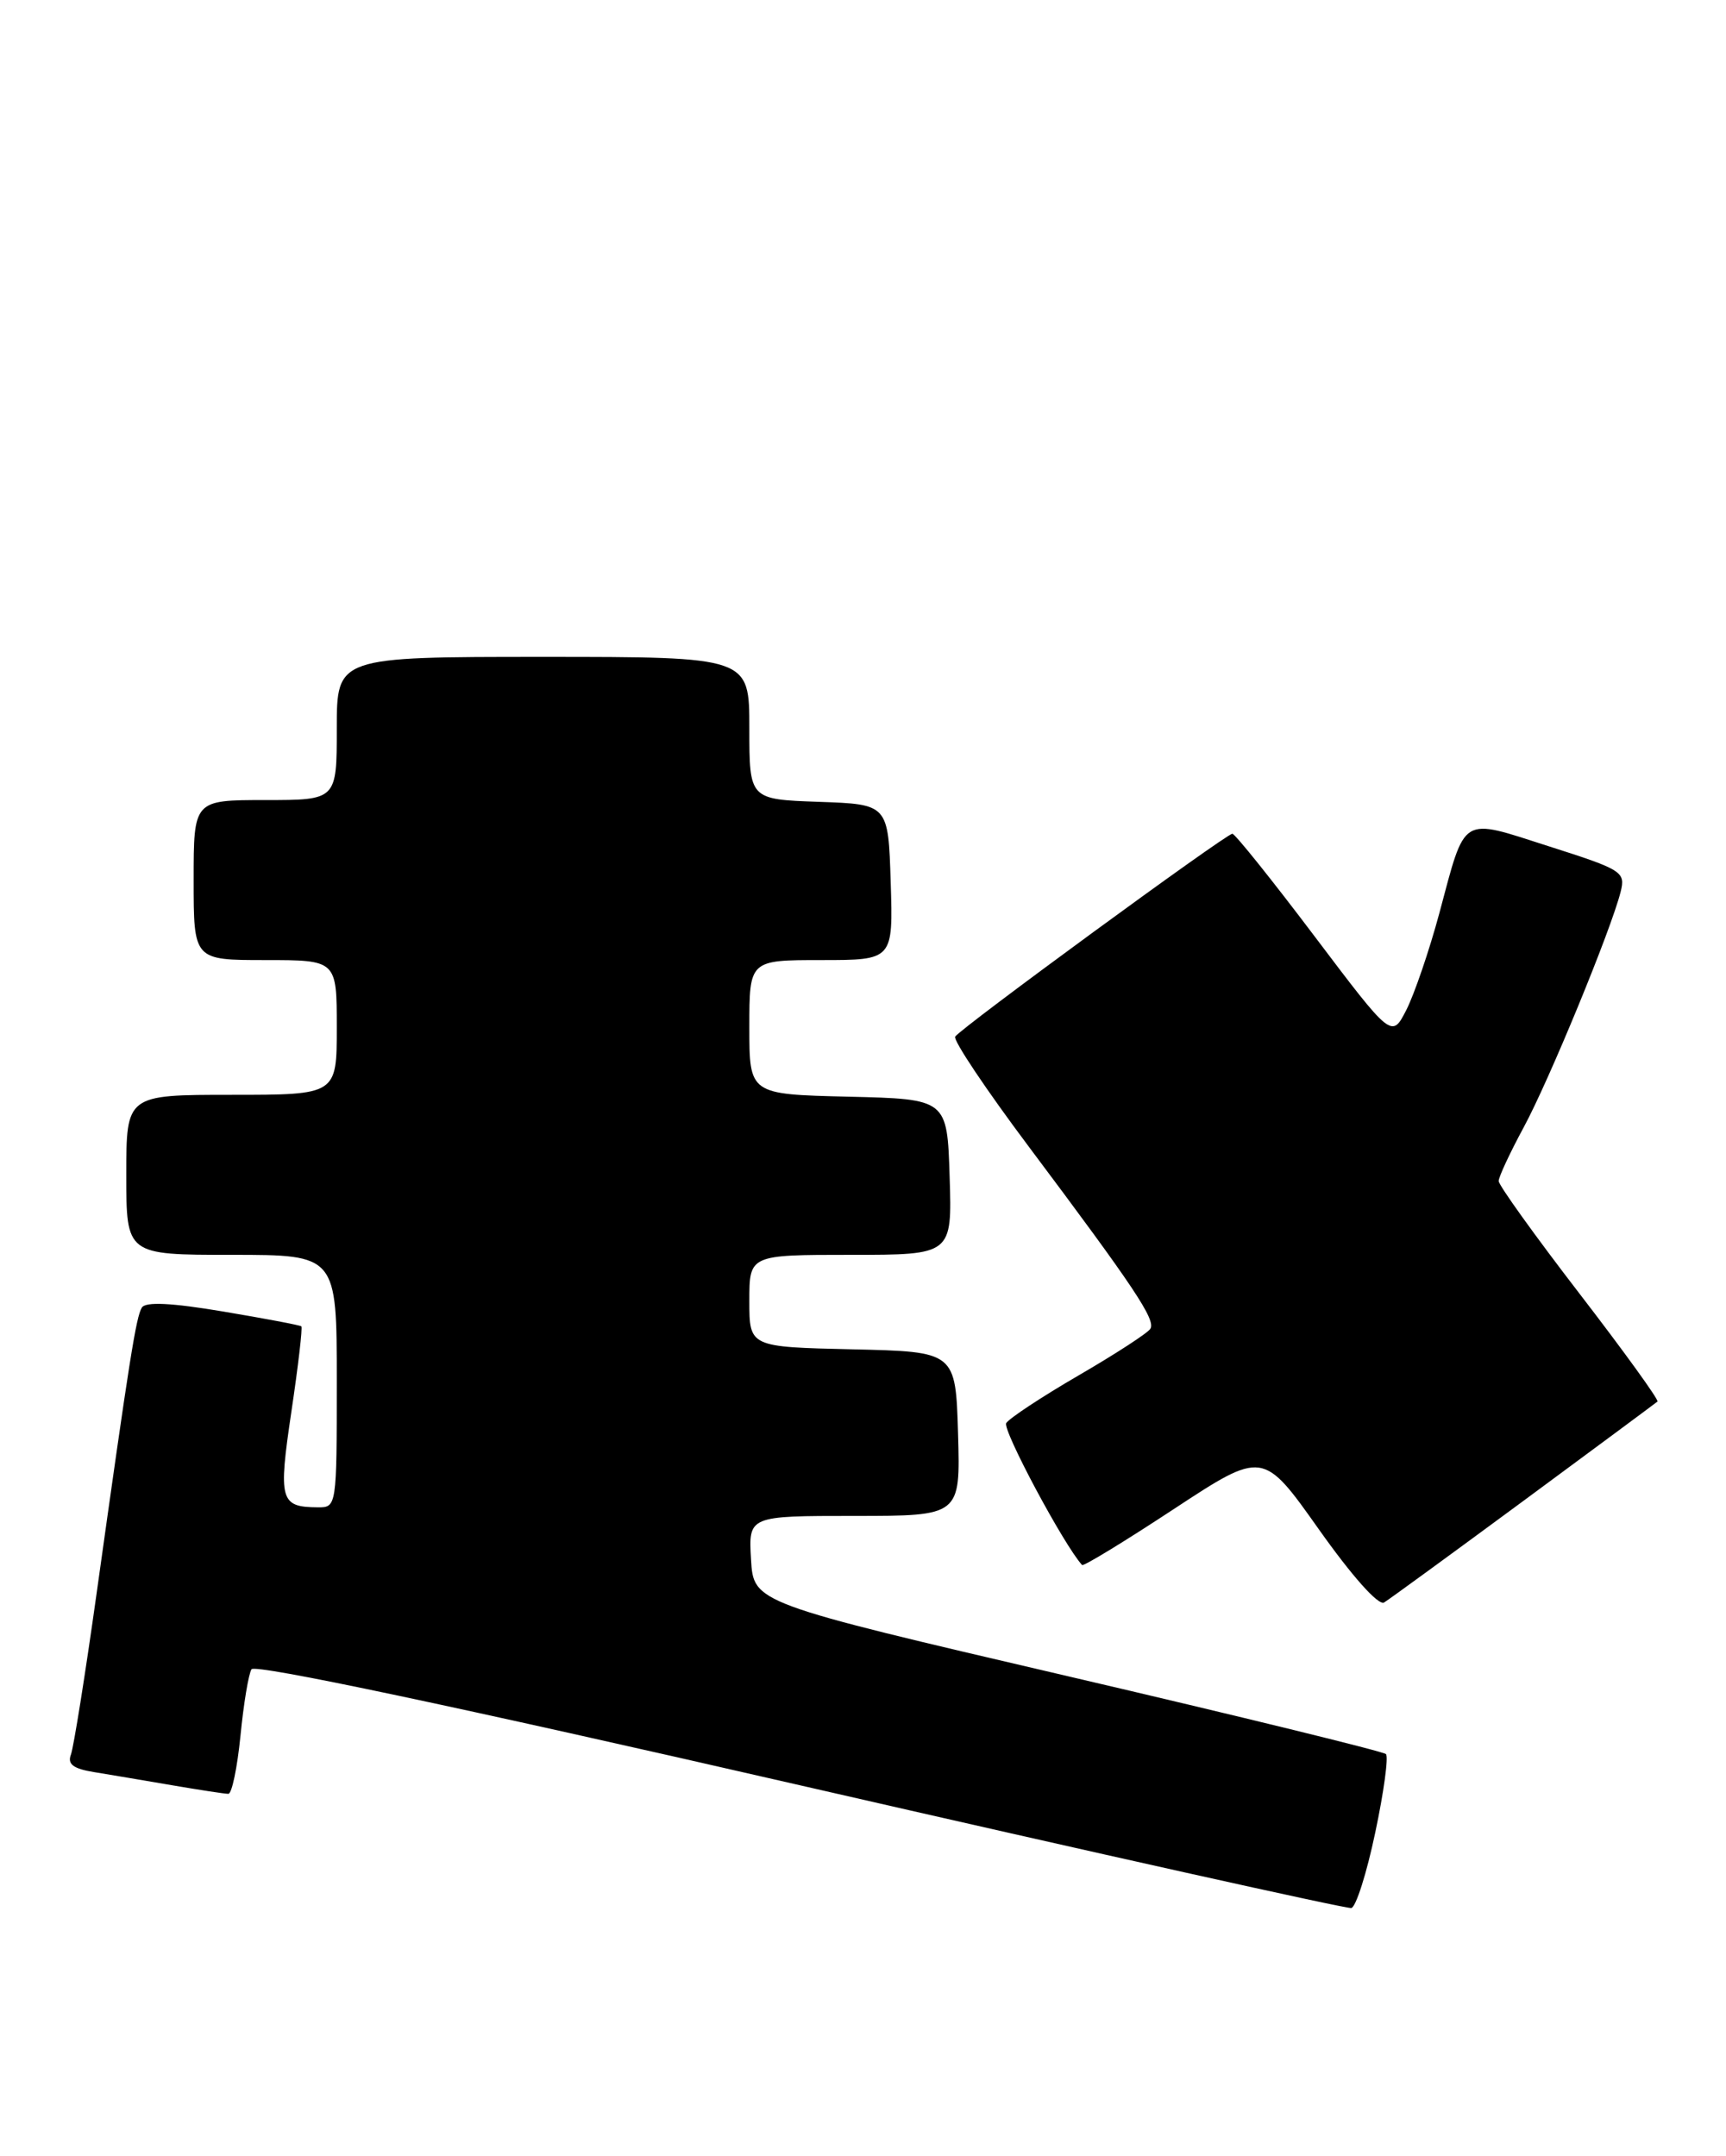 <?xml version="1.0" encoding="UTF-8" standalone="no"?>
<!DOCTYPE svg PUBLIC "-//W3C//DTD SVG 1.1//EN" "http://www.w3.org/Graphics/SVG/1.1/DTD/svg11.dtd" >
<svg xmlns="http://www.w3.org/2000/svg" xmlns:xlink="http://www.w3.org/1999/xlink" version="1.1" viewBox="0 0 205 256">
 <g >
 <path fill="currentColor"
d=" M 163.34 217.60 C 164.36 212.79 164.93 208.60 164.61 208.28 C 164.30 207.97 147.27 203.80 126.77 199.02 C 89.50 190.33 89.50 190.33 89.20 185.16 C 88.90 180.00 88.90 180.00 101.48 180.00 C 114.07 180.00 114.07 180.00 113.79 170.25 C 113.50 160.50 113.50 160.50 101.25 160.22 C 89.00 159.94 89.00 159.94 89.00 154.47 C 89.00 149.00 89.00 149.00 101.04 149.00 C 113.08 149.00 113.08 149.00 112.79 139.75 C 112.50 130.50 112.50 130.50 100.75 130.22 C 89.00 129.94 89.00 129.94 89.00 121.97 C 89.00 114.00 89.00 114.00 97.54 114.00 C 106.08 114.00 106.08 114.00 105.79 104.75 C 105.50 95.50 105.50 95.50 97.25 95.21 C 89.00 94.92 89.00 94.92 89.00 86.46 C 89.00 78.00 89.00 78.00 64.50 78.00 C 40.00 78.00 40.00 78.00 40.00 86.50 C 40.00 95.00 40.00 95.00 31.50 95.00 C 23.00 95.00 23.00 95.00 23.00 104.50 C 23.00 114.00 23.00 114.00 31.50 114.00 C 40.00 114.00 40.00 114.00 40.00 122.00 C 40.00 130.00 40.00 130.00 27.50 130.00 C 15.00 130.00 15.00 130.00 15.00 139.50 C 15.00 149.00 15.00 149.00 27.50 149.00 C 40.00 149.00 40.00 149.00 40.00 164.00 C 40.00 178.89 39.98 179.00 37.75 178.98 C 33.26 178.95 33.04 178.16 34.61 167.61 C 35.42 162.18 35.95 157.63 35.79 157.49 C 35.63 157.35 31.45 156.56 26.50 155.73 C 20.38 154.70 17.29 154.55 16.85 155.26 C 16.16 156.37 15.39 161.23 11.48 189.16 C 10.12 198.87 8.74 207.51 8.42 208.35 C 7.99 209.48 8.70 210.02 11.17 210.42 C 13.00 210.72 17.17 211.42 20.43 211.98 C 23.70 212.54 26.71 213.00 27.12 213.00 C 27.54 213.00 28.18 209.90 28.56 206.12 C 28.93 202.33 29.52 198.78 29.87 198.21 C 30.27 197.56 53.89 202.55 95.00 211.98 C 130.48 220.11 159.95 226.67 160.50 226.56 C 161.05 226.44 162.33 222.41 163.34 217.60 Z  M 181.00 178.17 C 189.53 171.88 196.66 166.59 196.86 166.42 C 197.06 166.25 192.90 160.49 187.61 153.62 C 182.32 146.75 178.00 140.73 178.00 140.24 C 178.00 139.75 179.33 136.90 180.95 133.90 C 183.96 128.36 191.37 110.36 192.49 105.88 C 193.08 103.53 192.68 103.27 183.99 100.50 C 173.36 97.10 174.12 96.63 170.94 108.48 C 169.75 112.89 167.99 118.03 167.04 119.91 C 165.30 123.31 165.30 123.31 156.12 111.16 C 151.07 104.47 146.68 99.00 146.37 99.00 C 145.63 99.00 114.06 122.10 113.45 123.09 C 113.18 123.51 117.14 129.42 122.24 136.22 C 134.73 152.88 137.29 156.72 136.63 157.78 C 136.33 158.28 132.49 160.77 128.12 163.31 C 123.74 165.85 119.87 168.41 119.51 168.98 C 119.03 169.76 126.36 183.47 128.52 185.83 C 128.69 186.01 133.59 183.02 139.41 179.19 C 150.01 172.23 150.01 172.23 156.64 181.59 C 160.60 187.18 163.72 190.68 164.39 190.28 C 165.00 189.91 172.47 184.46 181.00 178.17 Z "/>
</g>
</svg>